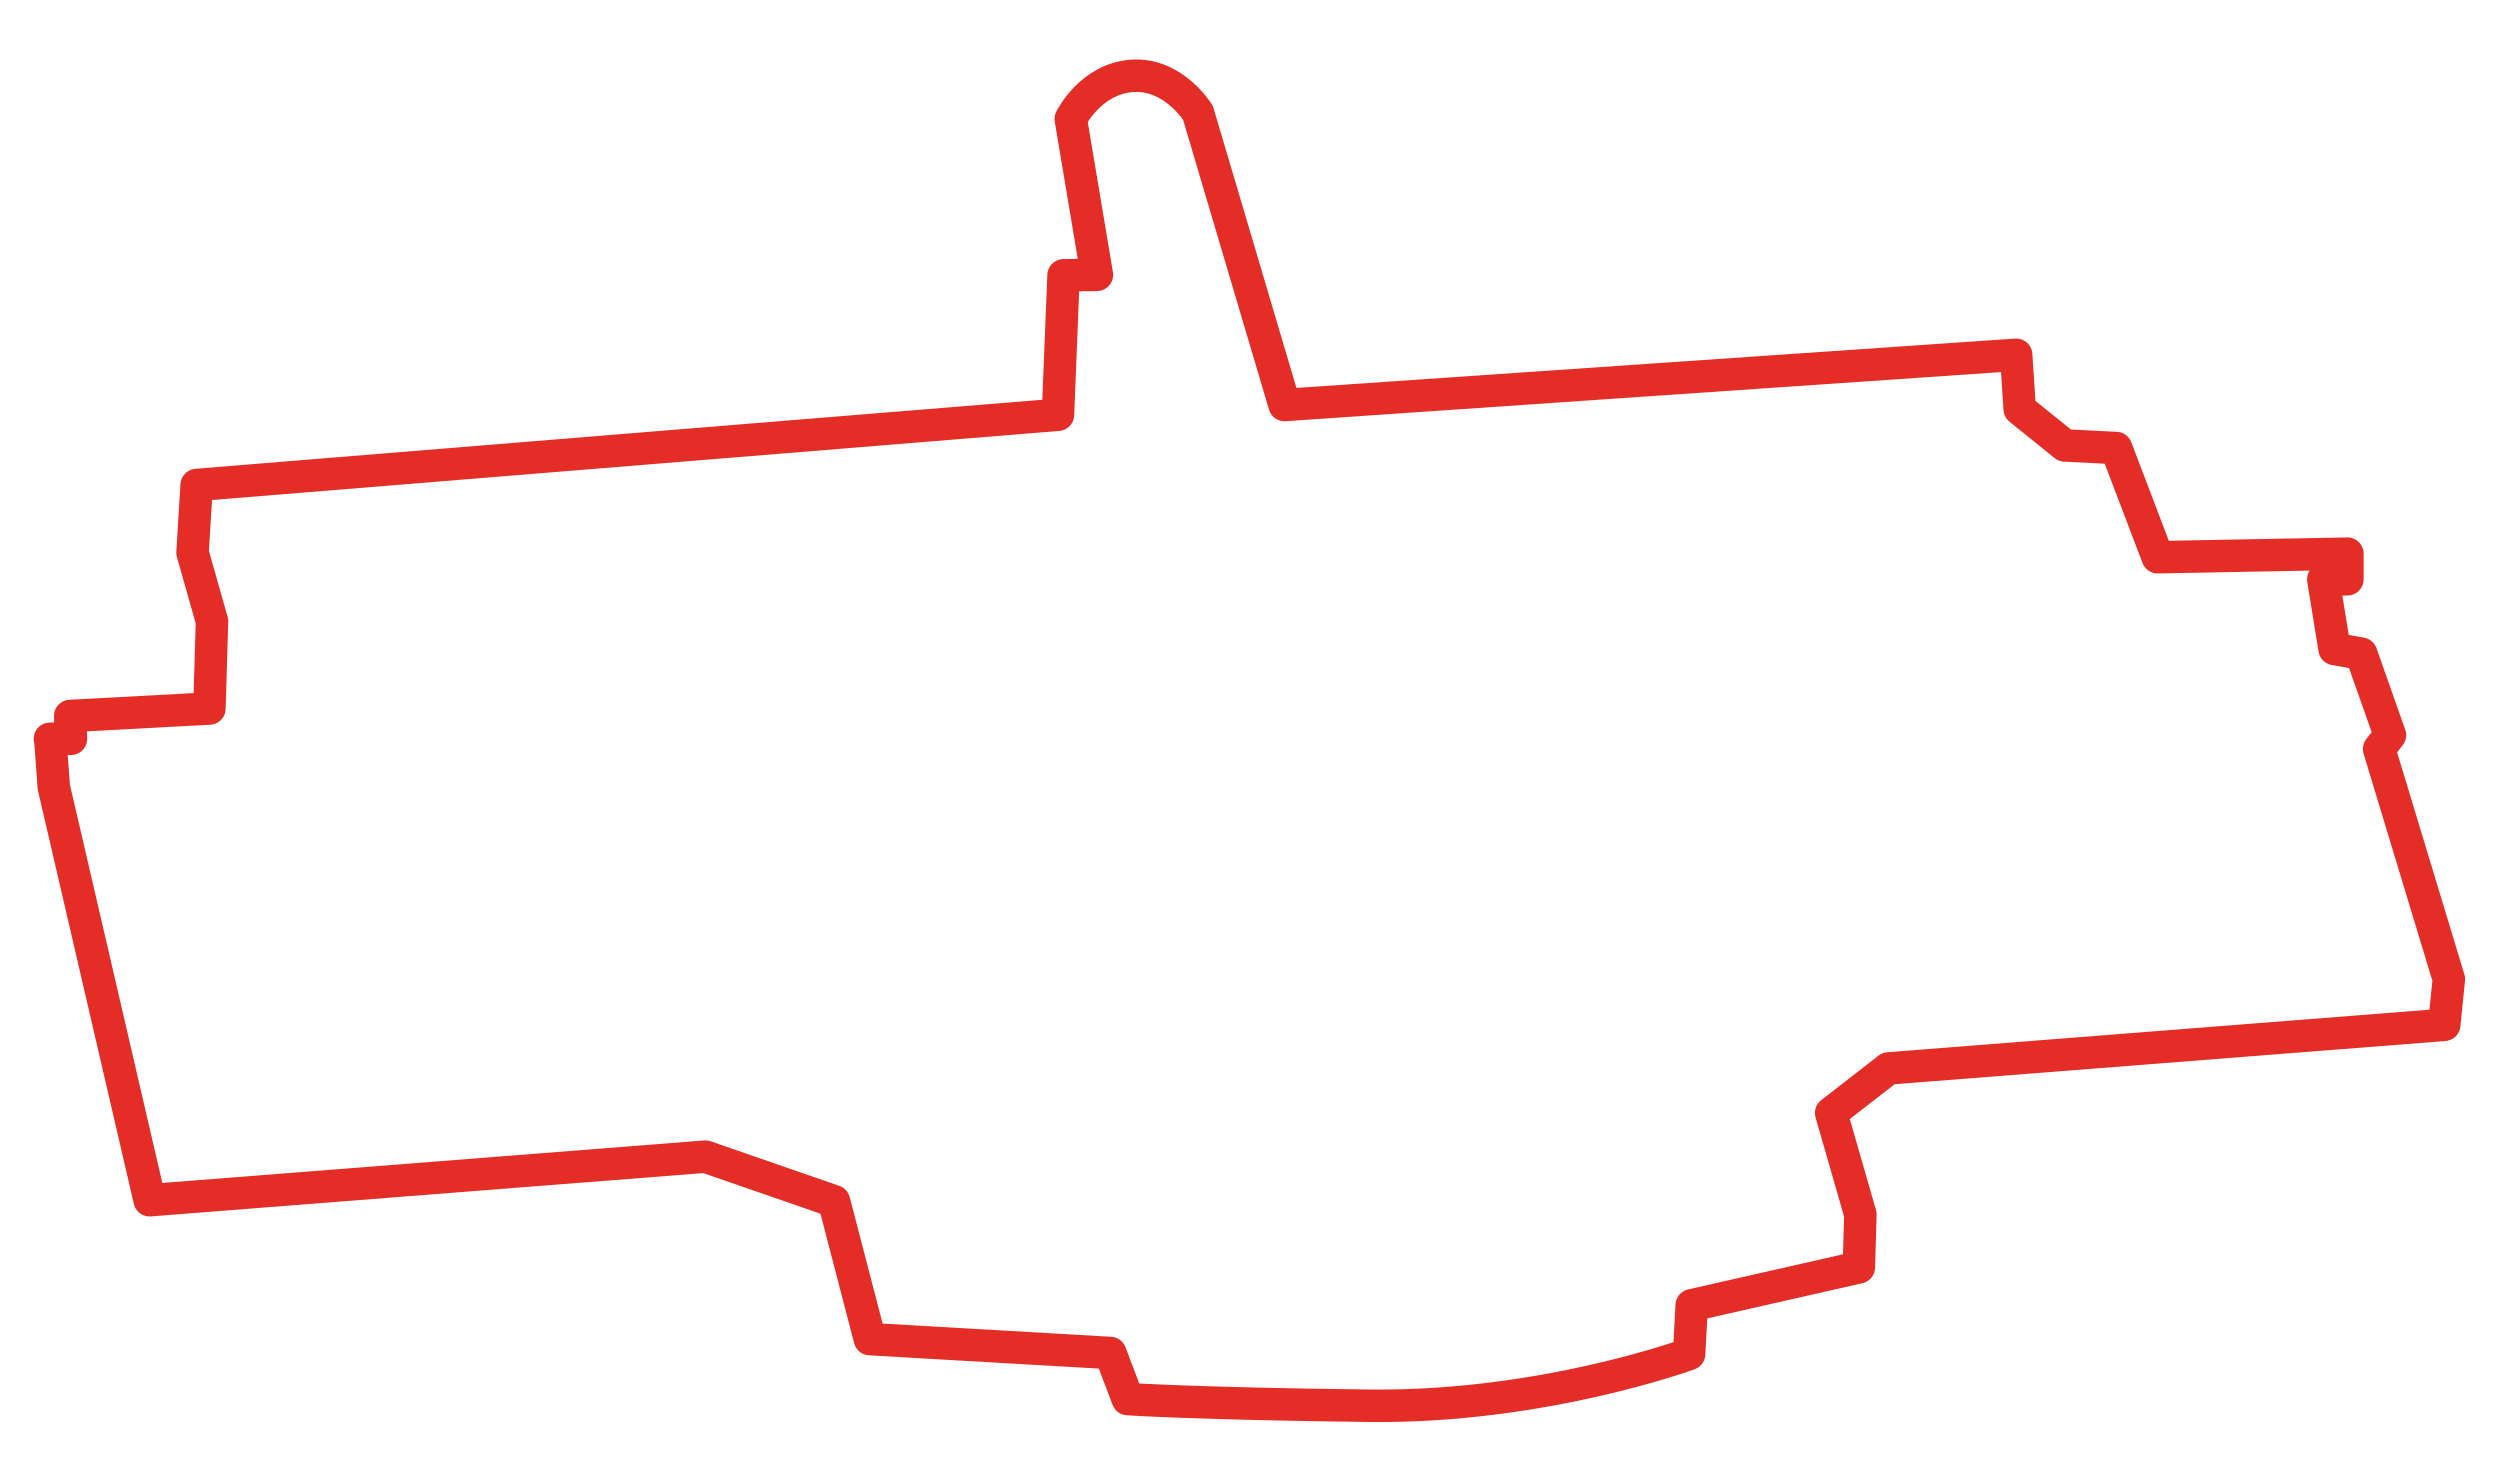 <?xml version="1.0" encoding="UTF-8"?><svg id="uuid-b8948a2e-c24e-4a0a-9905-b92879aeb77b" xmlns="http://www.w3.org/2000/svg" viewBox="0 0 308 180"><defs><style>.uuid-8f044874-af87-4bfb-b86b-d2f9e84d8699{fill:none;stroke:#e42d26;stroke-linecap:round;stroke-linejoin:round;stroke-width:4px;}</style></defs><path class="uuid-8f044874-af87-4bfb-b86b-d2f9e84d8699" d="m6.15,91.02h2.59l-.09-2.81,17.15-.92.32-10.74-2.4-8.46.51-8.34,106.11-8.65.69-17.18,4.11-.06-3.22-19.2s2.4-4.93,7.52-5.31,8.15,4.55,8.15,4.55l10.67,36,90.13-6.19.44,6.69,5.56,4.48,6.32.32,5.12,13.45,23.37-.44v3.16h-2.97l1.39,8.59,3.28.57,3.54,10.04-1.33,1.71,8.59,28.36-.57,5.62-68.46,5.37-7.07,5.49,3.6,12.51-.19,6.51-20.59,4.67-.32,6s-18,6.63-39.35,6.38-29.81-.82-29.81-.82l-2.15-5.68-29.62-1.71-4.42-16.99-15.85-5.49-68.46,5.37-11.81-50.91-.44-5.94Z"/></svg>